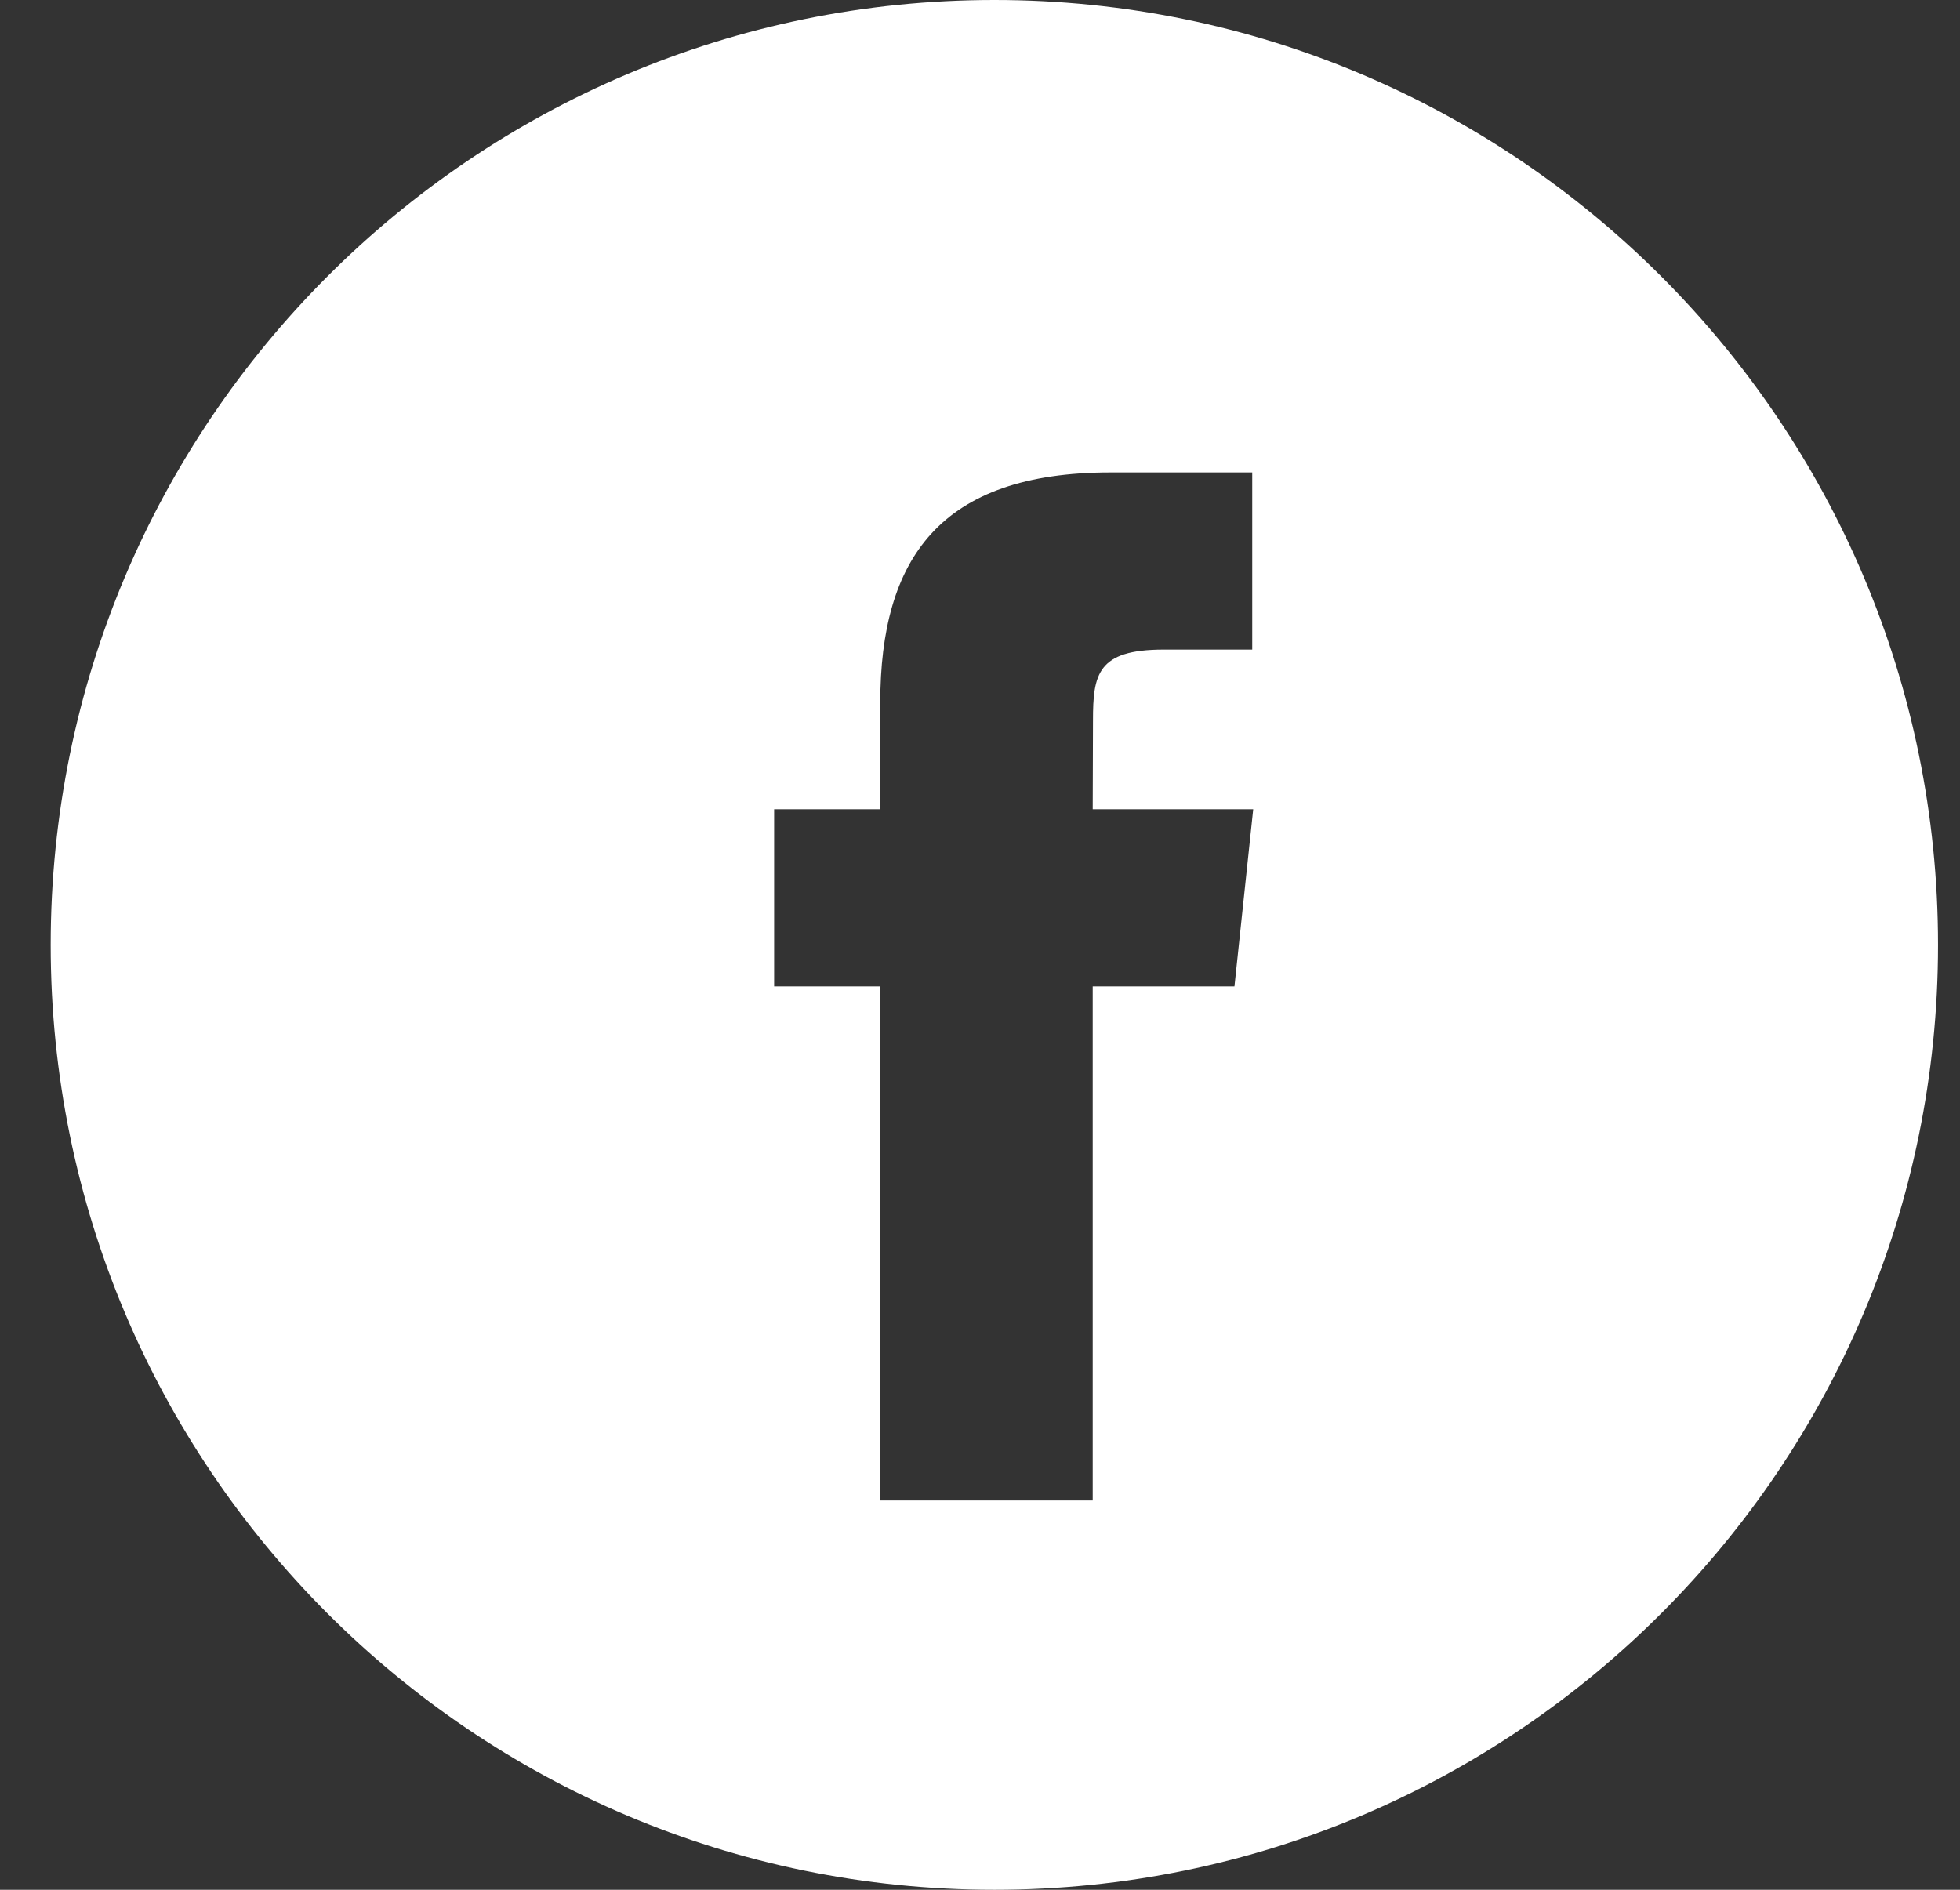 <svg width="28" height="27" viewBox="0 0 28 27" fill="none" xmlns="http://www.w3.org/2000/svg">
<rect x="0" y="0" width="28" height="27" fill="#333333" stroke="none"/>
<path fill-rule="evenodd" clip-rule="evenodd" d="M14.205 0C6.759 0 0.724 6.044 0.724 13.5C0.724 20.956 6.759 27 14.205 27C21.65 27 27.686 20.956 27.686 13.5C27.686 6.044 21.65 0 14.205 0ZM15.61 14.093V21.438H12.575V14.093H11.059V11.562H12.575V10.043C12.575 7.978 13.431 6.75 15.864 6.75H17.889V9.281H16.623C15.676 9.281 15.614 9.635 15.614 10.295L15.61 11.562H17.903L17.635 14.093H15.61Z" fill="white"/>
</svg>
